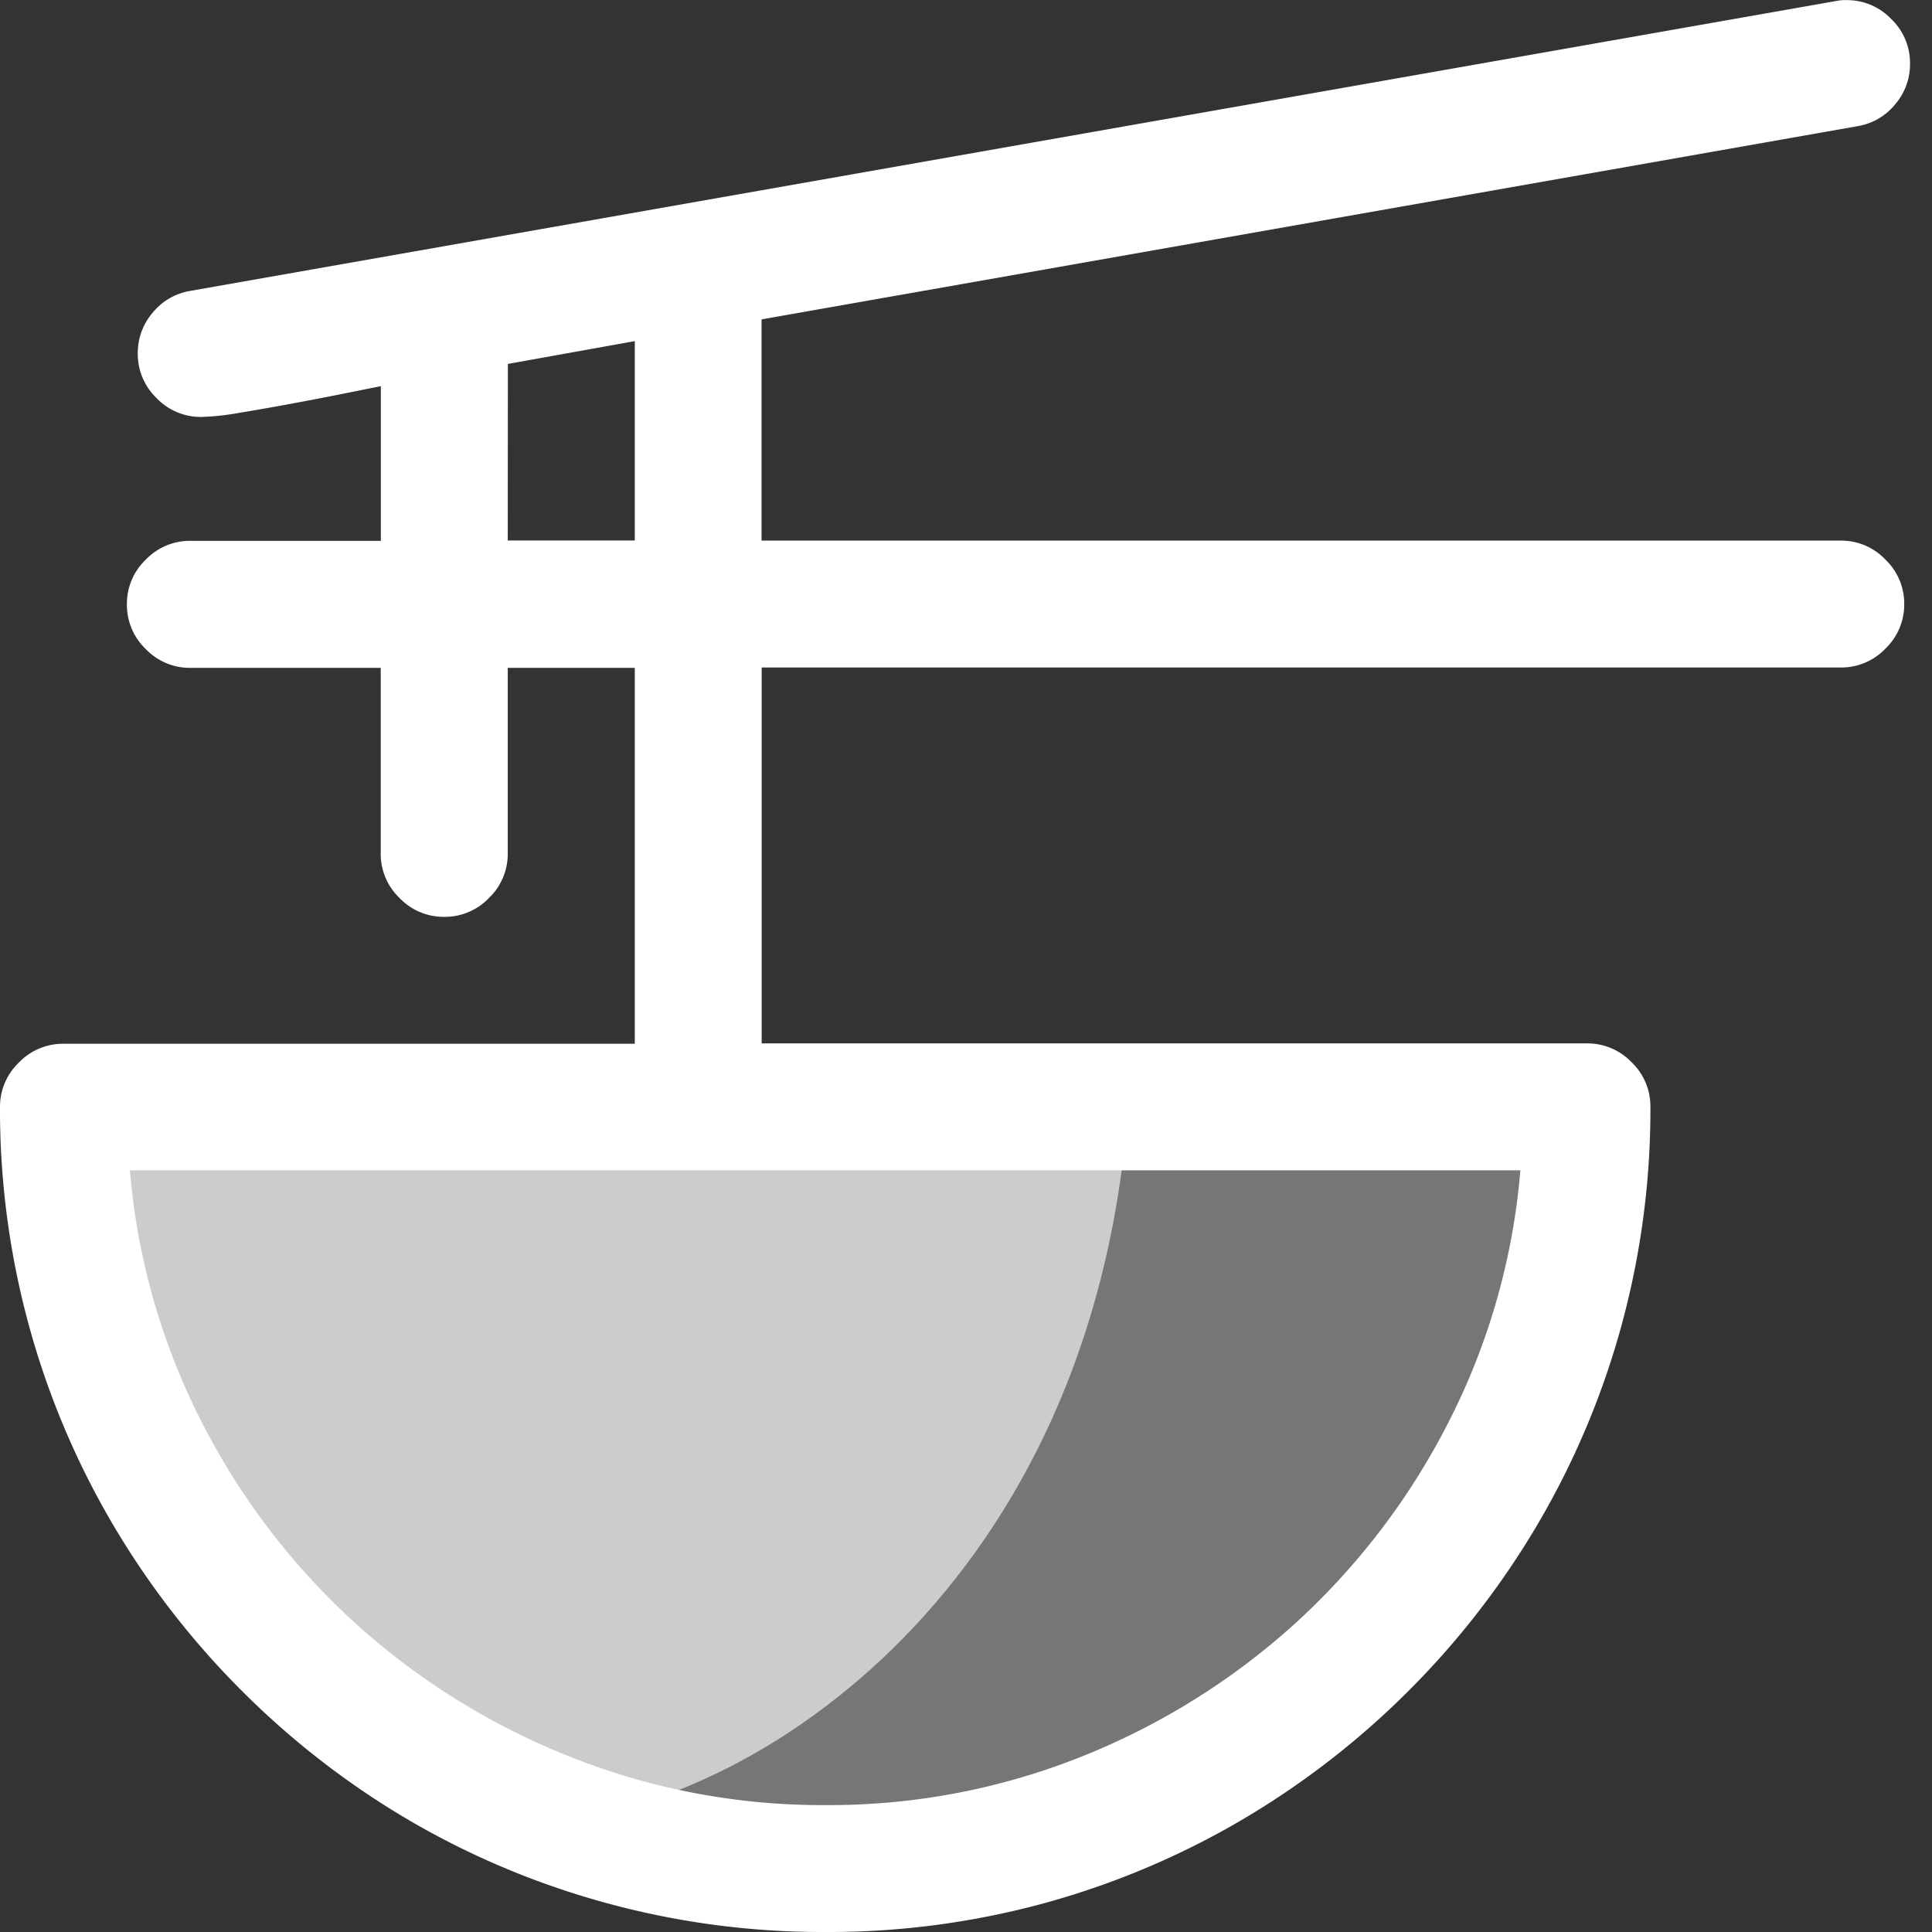 <svg xmlns="http://www.w3.org/2000/svg" viewBox="1754 1520 16 16">
  <rect x="1754" y="1520" width="16" height="16" fill="#333333" stroke="none"/>
  <g id="chopsticksWhite" transform="translate(1562 1439)">
    <path id="Fill1" fill="#ccc" d="M205.007,90.242H192.491l.823,3.3,2.3,2.084,2.855.942,3.752-.942,2.032-2.084Z"/>
    <path id="Fill2" fill="#767676" d="M201.338,90.242c-.315,3.877-3.035,5.681-4.732,5.836.143.06,2.141.384,2.141.384l3.238-.65L204,93.848l1.077-2.289.13-1.316Z"/>
    <path id="Contour" fill="#fff" d="M15.77-11.168a.505.505,0,0,1-.156.37.505.505,0,0,1-.37.156H6.308v3.113h6.834a.505.505,0,0,1,.37.156.505.505,0,0,1,.156.37,6.784,6.784,0,0,1-.242,1.819,6.758,6.758,0,0,1-.69,1.634,6.888,6.888,0,0,1-1.068,1.38A6.888,6.888,0,0,1,10.287-1.1a6.758,6.758,0,0,1-1.634.69A6.784,6.784,0,0,1,6.834-.17,6.784,6.784,0,0,1,5.014-.412,6.758,6.758,0,0,1,3.38-1.1,6.888,6.888,0,0,1,2-2.17,6.888,6.888,0,0,1,.932-3.55a6.758,6.758,0,0,1-.69-1.634A6.784,6.784,0,0,1,0-7a.505.505,0,0,1,.156-.37.505.505,0,0,1,.37-.156H5.257v-3.113H4.205v1.536a.505.505,0,0,1-.156.37.505.505,0,0,1-.37.156.505.505,0,0,1-.37-.156.505.505,0,0,1-.156-.37v-1.536H1.577a.505.505,0,0,1-.37-.156.505.505,0,0,1-.156-.37.505.505,0,0,1,.156-.37.505.505,0,0,1,.37-.156H3.154v-1.281l-.329.066q-.205.041-.427.082t-.423.074a2.069,2.069,0,0,1-.308.033.505.505,0,0,1-.37-.156.505.505,0,0,1-.156-.37.511.511,0,0,1,.123-.337.508.508,0,0,1,.312-.181l13.626-2.4a.39.39,0,0,1,.09-.008.505.505,0,0,1,.37.156.505.505,0,0,1,.156.37.511.511,0,0,1-.123.337.508.508,0,0,1-.312.181l-9.076,1.6v1.832h8.936a.505.505,0,0,1,.37.156A.505.505,0,0,1,15.77-11.168ZM6.834-1.221a5.632,5.632,0,0,0,2.119-.4,5.865,5.865,0,0,0,1.778-1.109A5.829,5.829,0,0,0,12-4.4a5.584,5.584,0,0,0,.591-2.078H1.076A5.584,5.584,0,0,0,1.667-4.4,5.829,5.829,0,0,0,2.936-2.733,5.865,5.865,0,0,0,4.715-1.624,5.632,5.632,0,0,0,6.834-1.221ZM4.205-11.694H5.257v-1.651l-1.051.189Z" transform="translate(192 97.17)"/>
  </g>
</svg>
